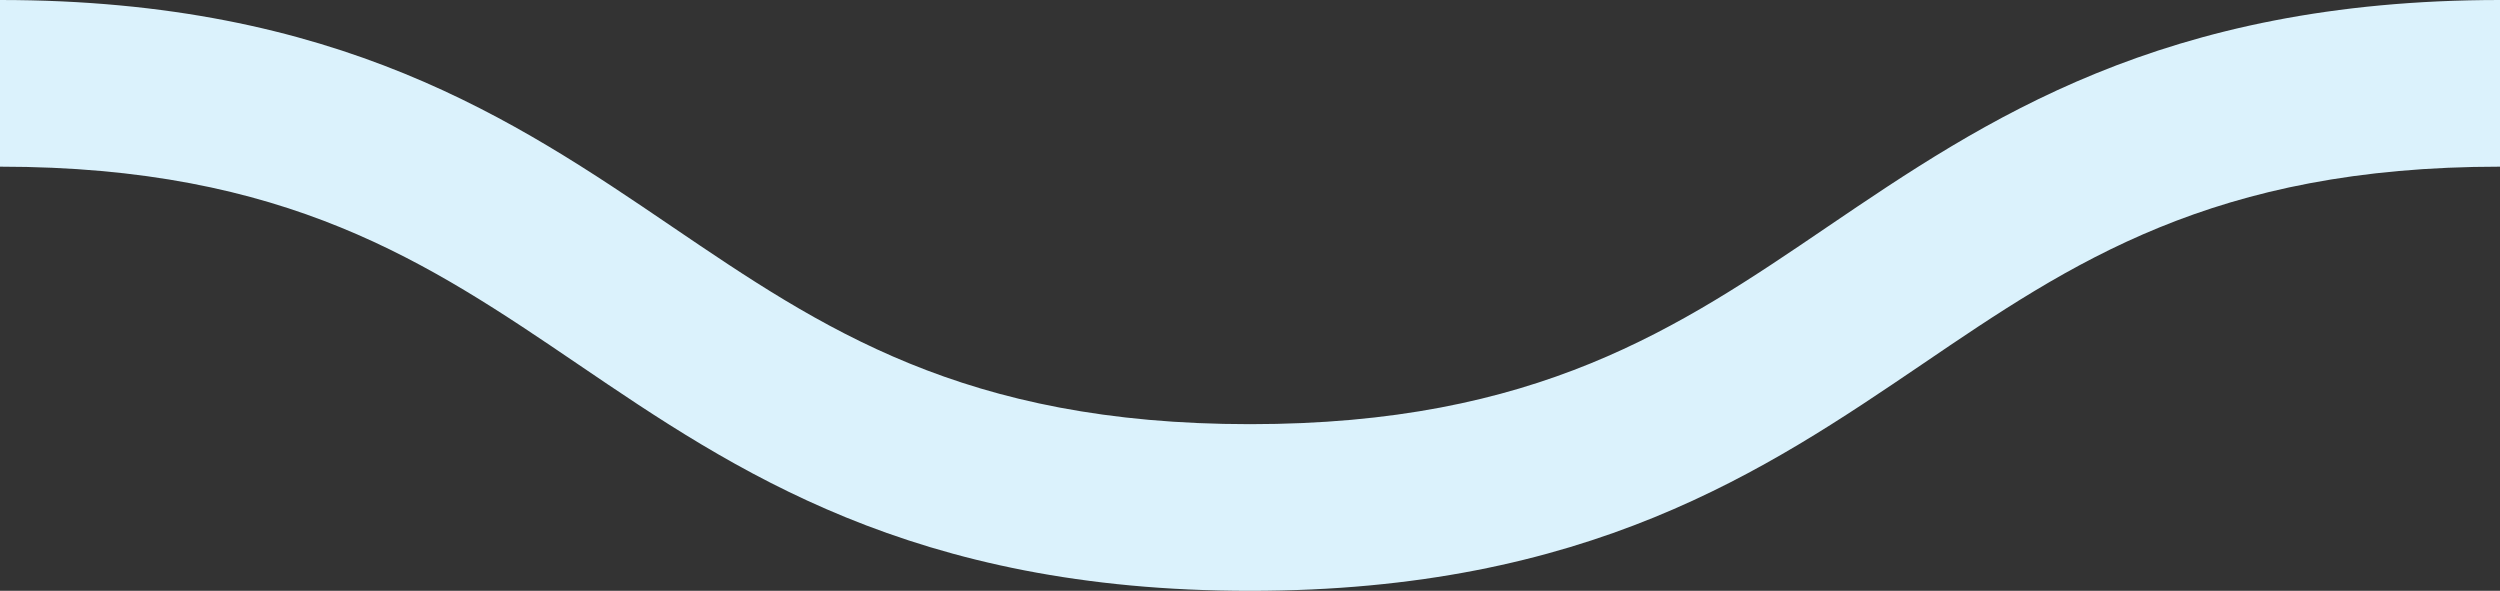 <?xml version="1.0" encoding="utf-8"?>
<!-- Generator: Adobe Illustrator 16.0.0, SVG Export Plug-In . SVG Version: 6.00 Build 0)  -->
<!DOCTYPE svg PUBLIC "-//W3C//DTD SVG 1.1//EN" "http://www.w3.org/Graphics/SVG/1.1/DTD/svg11.dtd">
<svg version="1.1" id="Слой_2" xmlns="http://www.w3.org/2000/svg" xmlns:xlink="http://www.w3.org/1999/xlink" x="0px" y="0px"
	 width="15px" height="3.545px" viewBox="0 0 15 3.545" enable-background="new 0 0 15 3.545" xml:space="preserve">
<rect x="0" y="0" width="15" height="3.545" fill="#333333" stroke="none"/>
<g>
</g>
<g>
</g>
<g>
</g>
<g>
</g>
<g>
</g>
<g>
</g>
<g>
</g>
<g>
</g>
<g>
</g>
<g>
</g>
<g>
</g>
<g>
	<path fill="#DBF2FC" d="M7.5,3.545c-2.028,0-3.093-0.722-4.031-1.359C2.57,1.576,1.722,1,0,1V0c2.028,0,3.093,0.722,4.031,1.359
		C4.93,1.969,5.778,2.545,7.5,2.545s2.57-0.576,3.469-1.187C11.907,0.722,12.972,0,15,0v1c-1.722,0-2.57,0.576-3.469,1.187
		C10.593,2.823,9.528,3.545,7.5,3.545z"/>
</g>
</svg>
